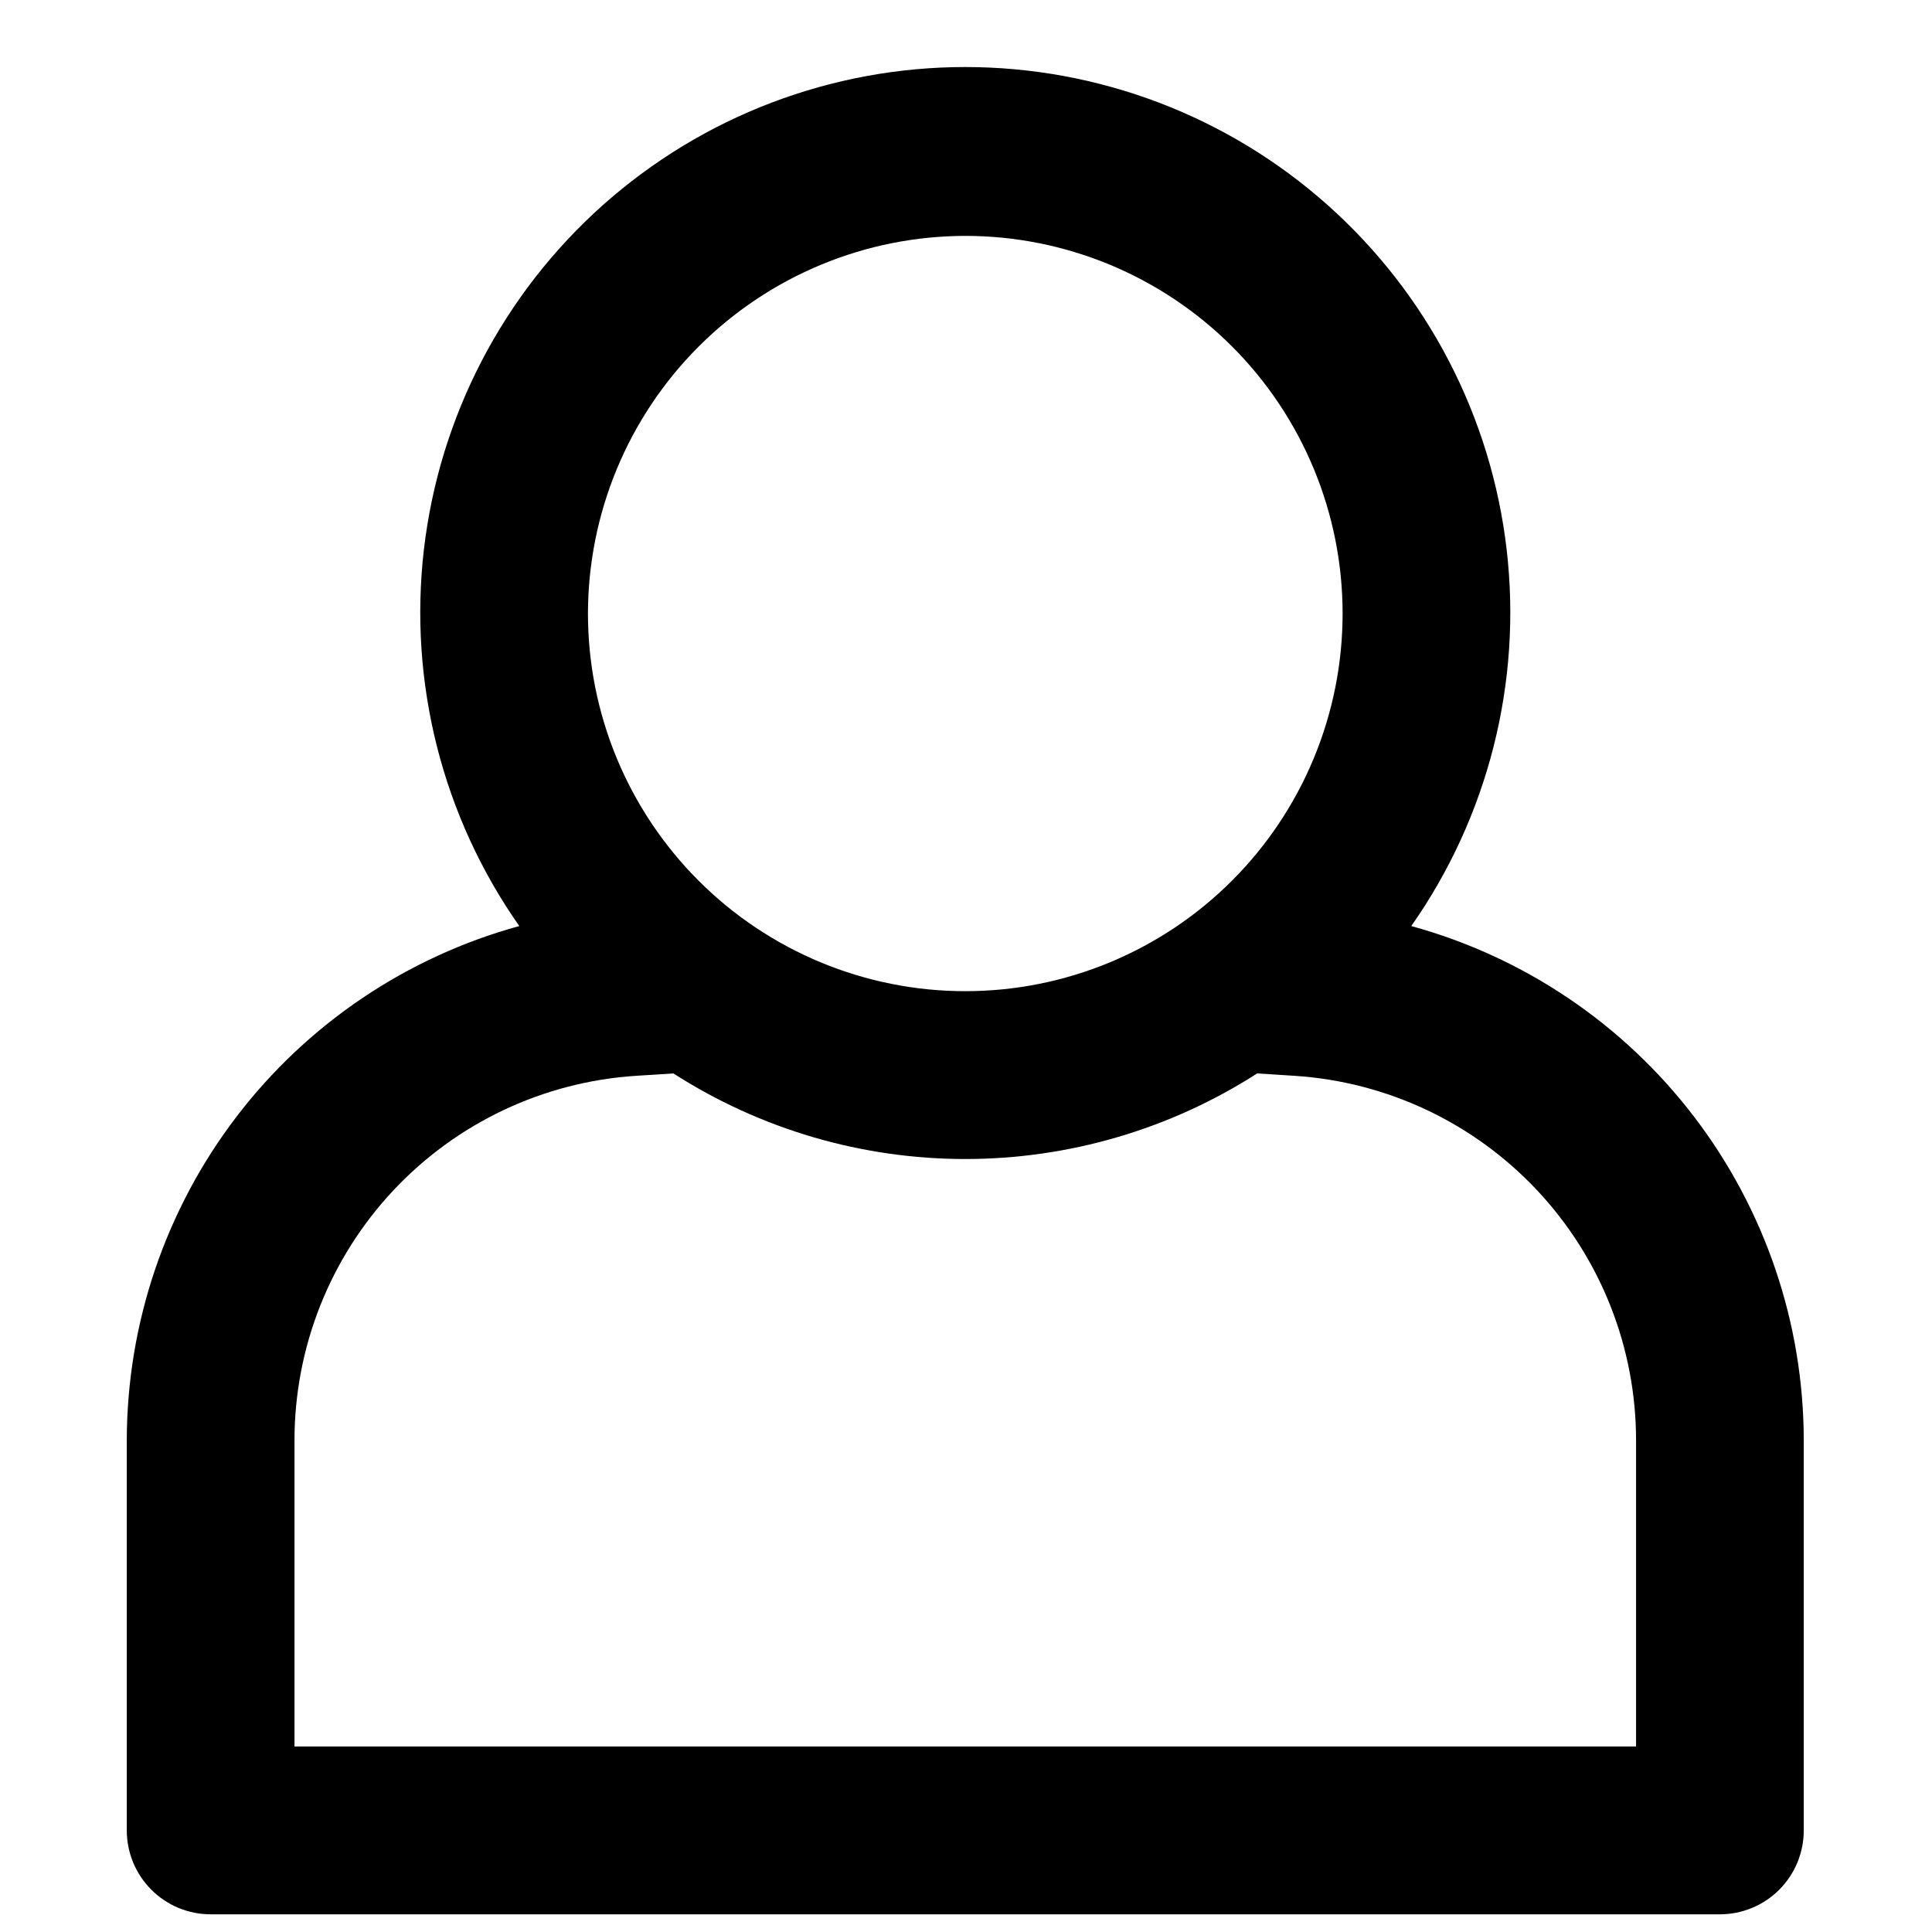 <svg xmlns="http://www.w3.org/2000/svg" xmlns:xlink="http://www.w3.org/1999/xlink" width="500" zoomAndPan="magnify" viewBox="0 0 375 375" height="500" preserveAspectRatio="xMidYMid meet" version="1.0"><defs><clipPath id="2520d9273c"><path d="M 24.609 13 L 350.109 13 L 350.109 372 L 24.609 372 Z M 24.609 13 " clip-rule="nonzero"/></clipPath></defs><g clip-path="url(#2520d9273c)"><path fill="#000000" d="M 273.926 179.746 C 274.848 178.434 275.738 177.098 276.602 175.746 C 277.461 174.391 278.293 173.016 279.09 171.625 C 279.891 170.23 280.656 168.824 281.391 167.395 C 282.129 165.969 282.828 164.527 283.5 163.066 C 284.168 161.605 284.805 160.133 285.406 158.645 C 286.008 157.156 286.578 155.656 287.109 154.145 C 287.645 152.629 288.145 151.105 288.609 149.566 C 289.074 148.031 289.504 146.484 289.898 144.93 C 290.293 143.371 290.652 141.809 290.977 140.234 C 291.297 138.664 291.586 137.082 291.836 135.5 C 292.09 133.914 292.305 132.32 292.484 130.727 C 292.664 129.133 292.805 127.531 292.914 125.93 C 293.02 124.328 293.09 122.727 293.125 121.121 C 293.156 119.516 293.156 117.91 293.117 116.305 C 293.078 114.699 293 113.098 292.887 111.496 C 292.777 109.895 292.629 108.297 292.445 106.699 C 292.258 105.105 292.039 103.516 291.781 101.93 C 291.523 100.348 291.23 98.77 290.902 97.195 C 290.574 95.625 290.211 94.062 289.809 92.508 C 289.41 90.953 288.977 89.406 288.508 87.871 C 288.035 86.336 287.531 84.812 286.992 83.301 C 286.453 81.789 285.879 80.293 285.273 78.805 C 284.664 77.32 284.023 75.848 283.352 74.391 C 282.676 72.934 281.969 71.492 281.23 70.07 C 280.492 68.645 279.719 67.238 278.914 65.848 C 278.113 64.457 277.277 63.086 276.41 61.738 C 275.547 60.387 274.648 59.055 273.723 57.742 C 272.797 56.434 271.84 55.145 270.855 53.875 C 269.871 52.609 268.855 51.363 267.816 50.145 C 266.773 48.922 265.707 47.727 264.609 46.555 C 263.516 45.383 262.391 44.234 261.242 43.113 C 260.098 41.992 258.922 40.898 257.727 39.828 C 256.527 38.762 255.305 37.723 254.062 36.711 C 252.816 35.695 251.547 34.715 250.258 33.758 C 248.969 32.805 247.66 31.879 246.328 30.984 C 244.996 30.09 243.645 29.227 242.273 28.391 C 240.902 27.559 239.512 26.758 238.105 25.988 C 236.695 25.219 235.273 24.48 233.832 23.773 C 232.391 23.07 230.934 22.398 229.465 21.758 C 227.992 21.117 226.508 20.512 225.008 19.941 C 223.508 19.371 221.996 18.832 220.473 18.332 C 218.949 17.828 217.414 17.359 215.871 16.93 C 214.328 16.496 212.773 16.098 211.211 15.738 C 209.648 15.375 208.078 15.047 206.5 14.758 C 204.922 14.469 203.34 14.211 201.75 13.996 C 200.16 13.777 198.566 13.594 196.969 13.449 C 195.371 13.301 193.773 13.191 192.168 13.121 C 190.566 13.047 188.965 13.012 187.359 13.012 C 185.754 13.012 184.152 13.047 182.551 13.121 C 180.945 13.191 179.348 13.301 177.75 13.449 C 176.152 13.594 174.559 13.777 172.969 13.996 C 171.379 14.211 169.797 14.469 168.219 14.758 C 166.641 15.047 165.07 15.375 163.508 15.738 C 161.945 16.098 160.395 16.496 158.848 16.93 C 157.305 17.359 155.77 17.828 154.246 18.332 C 152.723 18.832 151.211 19.371 149.711 19.941 C 148.211 20.512 146.727 21.117 145.254 21.758 C 143.785 22.398 142.328 23.07 140.887 23.773 C 139.445 24.48 138.023 25.219 136.613 25.988 C 135.207 26.758 133.816 27.559 132.445 28.391 C 131.074 29.227 129.723 30.09 128.391 30.984 C 127.059 31.879 125.75 32.805 124.461 33.758 C 123.172 34.715 121.902 35.695 120.656 36.711 C 119.414 37.723 118.191 38.762 116.992 39.828 C 115.797 40.898 114.621 41.992 113.477 43.113 C 112.328 44.234 111.203 45.383 110.109 46.555 C 109.012 47.727 107.945 48.922 106.902 50.145 C 105.863 51.363 104.848 52.609 103.863 53.875 C 102.879 55.145 101.922 56.434 100.996 57.742 C 100.07 59.055 99.172 60.387 98.309 61.738 C 97.441 63.086 96.605 64.457 95.805 65.848 C 95 67.238 94.227 68.645 93.488 70.07 C 92.75 71.492 92.043 72.934 91.367 74.391 C 90.695 75.848 90.055 77.32 89.445 78.805 C 88.84 80.293 88.266 81.789 87.727 83.301 C 87.188 84.812 86.684 86.336 86.211 87.871 C 85.742 89.406 85.309 90.953 84.91 92.508 C 84.508 94.062 84.145 95.625 83.816 97.195 C 83.488 98.77 83.195 100.348 82.938 101.93 C 82.68 103.516 82.461 105.105 82.273 106.699 C 82.09 108.297 81.941 109.895 81.832 111.496 C 81.719 113.098 81.641 114.699 81.602 116.305 C 81.562 117.91 81.562 119.516 81.594 121.121 C 81.629 122.727 81.699 124.328 81.805 125.93 C 81.914 127.531 82.055 129.133 82.234 130.727 C 82.414 132.32 82.629 133.914 82.883 135.5 C 83.133 137.082 83.422 138.664 83.742 140.234 C 84.066 141.809 84.426 143.371 84.82 144.93 C 85.215 146.484 85.645 148.031 86.109 149.566 C 86.574 151.105 87.074 152.629 87.609 154.145 C 88.141 155.656 88.711 157.156 89.312 158.645 C 89.914 160.133 90.551 161.605 91.219 163.066 C 91.891 164.527 92.59 165.969 93.328 167.395 C 94.062 168.824 94.828 170.23 95.629 171.625 C 96.426 173.016 97.258 174.391 98.117 175.746 C 98.98 177.098 99.871 178.434 100.793 179.746 C 98.082 180.488 95.41 181.34 92.77 182.301 C 90.129 183.262 87.531 184.332 84.98 185.504 C 82.426 186.676 79.926 187.949 77.477 189.324 C 75.027 190.703 72.637 192.176 70.309 193.746 C 67.977 195.316 65.715 196.98 63.52 198.734 C 61.328 200.488 59.207 202.332 57.164 204.258 C 55.117 206.188 53.156 208.195 51.273 210.281 C 49.391 212.371 47.598 214.531 45.891 216.766 C 44.188 218.996 42.574 221.297 41.055 223.66 C 39.535 226.027 38.113 228.449 36.793 230.93 C 35.473 233.41 34.254 235.941 33.137 238.52 C 32.02 241.102 31.012 243.723 30.105 246.383 C 29.203 249.047 28.41 251.742 27.727 254.469 C 27.043 257.195 26.469 259.945 26.008 262.719 C 25.551 265.492 25.203 268.277 24.969 271.082 C 24.734 273.883 24.613 276.688 24.609 279.5 L 24.609 355.277 C 24.609 355.812 24.637 356.344 24.688 356.875 C 24.738 357.406 24.816 357.934 24.922 358.457 C 25.027 358.977 25.156 359.496 25.309 360.004 C 25.465 360.516 25.645 361.02 25.848 361.512 C 26.051 362.004 26.281 362.484 26.531 362.957 C 26.781 363.426 27.055 363.883 27.352 364.328 C 27.648 364.77 27.965 365.199 28.305 365.609 C 28.641 366.023 29 366.418 29.375 366.797 C 29.754 367.172 30.148 367.531 30.559 367.867 C 30.973 368.207 31.398 368.523 31.844 368.82 C 32.285 369.117 32.742 369.391 33.211 369.645 C 33.684 369.895 34.164 370.121 34.656 370.328 C 35.148 370.531 35.648 370.711 36.16 370.863 C 36.672 371.02 37.188 371.148 37.711 371.254 C 38.23 371.359 38.758 371.438 39.289 371.488 C 39.82 371.539 40.352 371.566 40.883 371.566 L 333.836 371.566 C 334.367 371.566 334.898 371.539 335.43 371.488 C 335.961 371.438 336.488 371.359 337.008 371.254 C 337.531 371.148 338.047 371.02 338.559 370.863 C 339.07 370.711 339.57 370.531 340.062 370.328 C 340.555 370.121 341.035 369.895 341.508 369.645 C 341.977 369.391 342.434 369.117 342.875 368.82 C 343.32 368.523 343.746 368.207 344.16 367.867 C 344.57 367.531 344.965 367.172 345.344 366.797 C 345.719 366.418 346.078 366.023 346.414 365.609 C 346.754 365.199 347.07 364.77 347.367 364.328 C 347.664 363.883 347.938 363.426 348.188 362.957 C 348.438 362.484 348.668 362.004 348.871 361.512 C 349.074 361.02 349.254 360.516 349.41 360.004 C 349.562 359.496 349.691 358.977 349.797 358.457 C 349.902 357.934 349.98 357.406 350.031 356.875 C 350.082 356.344 350.109 355.812 350.109 355.277 L 350.109 279.5 C 350.105 276.688 349.984 273.883 349.75 271.082 C 349.516 268.277 349.168 265.492 348.707 262.719 C 348.25 259.945 347.676 257.195 346.992 254.469 C 346.309 251.742 345.516 249.047 344.613 246.383 C 343.707 243.723 342.699 241.102 341.582 238.52 C 340.465 235.941 339.246 233.41 337.926 230.93 C 336.605 228.449 335.184 226.027 333.664 223.66 C 332.145 221.297 330.531 218.996 328.828 216.766 C 327.121 214.531 325.328 212.371 323.445 210.281 C 321.562 208.195 319.602 206.188 317.555 204.258 C 315.512 202.332 313.391 200.488 311.199 198.734 C 309.004 196.98 306.742 195.316 304.41 193.746 C 302.082 192.176 299.691 190.703 297.242 189.324 C 294.793 187.949 292.293 186.676 289.738 185.504 C 287.188 184.332 284.59 183.262 281.949 182.301 C 279.309 181.34 276.637 180.488 273.926 179.746 Z M 187.359 45.785 C 188.559 45.785 189.754 45.816 190.953 45.875 C 192.148 45.934 193.344 46.02 194.539 46.137 C 195.73 46.254 196.922 46.402 198.105 46.578 C 199.293 46.754 200.473 46.961 201.648 47.195 C 202.824 47.426 203.992 47.691 205.156 47.98 C 206.316 48.273 207.473 48.594 208.617 48.941 C 209.766 49.289 210.902 49.664 212.031 50.07 C 213.16 50.473 214.277 50.906 215.387 51.363 C 216.492 51.824 217.59 52.309 218.672 52.824 C 219.758 53.336 220.828 53.875 221.883 54.441 C 222.941 55.008 223.984 55.598 225.012 56.215 C 226.039 56.832 227.051 57.473 228.047 58.137 C 229.043 58.805 230.023 59.496 230.988 60.211 C 231.949 60.926 232.895 61.664 233.82 62.422 C 234.746 63.184 235.656 63.969 236.543 64.773 C 237.43 65.578 238.297 66.406 239.145 67.254 C 239.992 68.102 240.82 68.973 241.625 69.859 C 242.43 70.75 243.211 71.656 243.973 72.586 C 244.734 73.512 245.469 74.457 246.184 75.422 C 246.898 76.383 247.59 77.363 248.254 78.363 C 248.922 79.359 249.562 80.371 250.176 81.402 C 250.793 82.43 251.383 83.473 251.949 84.531 C 252.516 85.59 253.055 86.66 253.566 87.746 C 254.078 88.832 254.562 89.926 255.023 91.035 C 255.48 92.145 255.91 93.262 256.316 94.391 C 256.719 95.52 257.094 96.66 257.441 97.809 C 257.793 98.957 258.109 100.113 258.402 101.273 C 258.691 102.438 258.957 103.609 259.191 104.785 C 259.422 105.961 259.629 107.145 259.805 108.332 C 259.98 109.516 260.125 110.707 260.246 111.902 C 260.363 113.094 260.449 114.293 260.508 115.488 C 260.566 116.688 260.598 117.887 260.598 119.086 C 260.598 120.285 260.566 121.484 260.508 122.684 C 260.449 123.879 260.363 125.078 260.246 126.27 C 260.125 127.465 259.98 128.656 259.805 129.84 C 259.629 131.027 259.422 132.211 259.191 133.387 C 258.957 134.562 258.691 135.734 258.402 136.898 C 258.109 138.059 257.793 139.215 257.441 140.363 C 257.094 141.512 256.719 142.652 256.316 143.781 C 255.91 144.91 255.48 146.027 255.023 147.137 C 254.562 148.246 254.078 149.34 253.566 150.426 C 253.055 151.512 252.516 152.582 251.949 153.641 C 251.383 154.699 250.793 155.742 250.176 156.77 C 249.562 157.801 248.922 158.812 248.254 159.809 C 247.59 160.809 246.898 161.789 246.184 162.75 C 245.469 163.715 244.734 164.66 243.973 165.586 C 243.211 166.516 242.43 167.422 241.625 168.312 C 240.82 169.199 239.992 170.07 239.145 170.918 C 238.297 171.766 237.43 172.594 236.543 173.398 C 235.656 174.203 234.746 174.988 233.82 175.75 C 232.895 176.508 231.949 177.246 230.988 177.961 C 230.023 178.676 229.043 179.367 228.047 180.035 C 227.051 180.699 226.039 181.34 225.012 181.957 C 223.984 182.574 222.941 183.164 221.883 183.73 C 220.828 184.297 219.758 184.836 218.672 185.348 C 217.59 185.863 216.492 186.348 215.387 186.809 C 214.277 187.266 213.16 187.699 212.031 188.102 C 210.902 188.508 209.766 188.883 208.617 189.23 C 207.473 189.578 206.316 189.898 205.156 190.191 C 203.992 190.48 202.824 190.746 201.648 190.977 C 200.473 191.211 199.293 191.418 198.105 191.594 C 196.922 191.77 195.73 191.918 194.539 192.035 C 193.344 192.152 192.148 192.238 190.953 192.297 C 189.754 192.355 188.559 192.387 187.359 192.387 C 186.16 192.387 184.965 192.355 183.766 192.297 C 182.57 192.238 181.375 192.152 180.18 192.035 C 178.988 191.918 177.797 191.77 176.613 191.594 C 175.426 191.418 174.246 191.211 173.07 190.977 C 171.895 190.746 170.727 190.48 169.562 190.191 C 168.402 189.898 167.246 189.578 166.102 189.23 C 164.953 188.883 163.816 188.508 162.688 188.102 C 161.559 187.699 160.441 187.266 159.332 186.809 C 158.227 186.348 157.129 185.863 156.047 185.348 C 154.961 184.836 153.891 184.297 152.836 183.73 C 151.777 183.164 150.734 182.574 149.707 181.957 C 148.68 181.34 147.668 180.699 146.672 180.035 C 145.676 179.367 144.695 178.676 143.73 177.961 C 142.77 177.246 141.824 176.508 140.898 175.75 C 139.973 174.988 139.062 174.203 138.176 173.398 C 137.289 172.594 136.422 171.766 135.574 170.918 C 134.727 170.07 133.898 169.199 133.094 168.312 C 132.289 167.422 131.508 166.516 130.746 165.586 C 129.984 164.66 129.25 163.715 128.535 162.75 C 127.82 161.789 127.129 160.809 126.465 159.809 C 125.797 158.812 125.156 157.801 124.543 156.77 C 123.926 155.742 123.336 154.699 122.77 153.641 C 122.203 152.582 121.664 151.512 121.152 150.426 C 120.641 149.34 120.156 148.246 119.695 147.137 C 119.238 146.027 118.809 144.91 118.402 143.781 C 118 142.652 117.625 141.512 117.277 140.363 C 116.926 139.215 116.609 138.059 116.316 136.898 C 116.027 135.734 115.762 134.562 115.527 133.387 C 115.297 132.211 115.09 131.027 114.914 129.84 C 114.738 128.656 114.594 127.465 114.473 126.27 C 114.355 125.078 114.27 123.879 114.211 122.684 C 114.152 121.484 114.121 120.285 114.121 119.086 C 114.125 117.887 114.152 116.688 114.215 115.492 C 114.273 114.293 114.363 113.098 114.48 111.902 C 114.602 110.711 114.75 109.52 114.926 108.336 C 115.102 107.148 115.309 105.969 115.543 104.793 C 115.777 103.617 116.039 102.445 116.332 101.281 C 116.625 100.121 116.945 98.965 117.293 97.816 C 117.641 96.668 118.02 95.531 118.422 94.402 C 118.828 93.273 119.258 92.156 119.719 91.047 C 120.176 89.941 120.664 88.844 121.176 87.762 C 121.688 86.676 122.227 85.605 122.793 84.547 C 123.359 83.492 123.949 82.449 124.566 81.418 C 125.184 80.391 125.824 79.379 126.488 78.383 C 127.156 77.383 127.844 76.406 128.559 75.441 C 129.273 74.477 130.012 73.531 130.77 72.605 C 131.531 71.68 132.312 70.773 133.117 69.883 C 133.922 68.996 134.75 68.125 135.598 67.277 C 136.445 66.43 137.312 65.605 138.199 64.797 C 139.086 63.992 139.992 63.211 140.918 62.449 C 141.848 61.688 142.789 60.949 143.754 60.234 C 144.715 59.52 145.695 58.832 146.691 58.164 C 147.688 57.496 148.699 56.855 149.727 56.238 C 150.754 55.621 151.797 55.031 152.852 54.465 C 153.906 53.898 154.977 53.359 156.062 52.848 C 157.145 52.332 158.238 51.848 159.344 51.387 C 160.453 50.926 161.57 50.496 162.695 50.09 C 163.824 49.684 164.961 49.309 166.109 48.961 C 167.254 48.609 168.41 48.289 169.57 47.996 C 170.734 47.707 171.902 47.441 173.078 47.207 C 174.254 46.973 175.434 46.766 176.617 46.59 C 177.801 46.41 178.992 46.266 180.184 46.145 C 181.375 46.027 182.57 45.938 183.766 45.879 C 184.965 45.816 186.16 45.785 187.359 45.785 Z M 317.559 338.988 L 57.16 338.988 L 57.16 279.5 C 57.16 277.277 57.27 275.062 57.48 272.848 C 57.691 270.637 58.004 268.438 58.422 266.258 C 58.84 264.074 59.359 261.914 59.977 259.781 C 60.598 257.648 61.316 255.547 62.133 253.48 C 62.953 251.414 63.863 249.391 64.871 247.41 C 65.879 245.43 66.977 243.504 68.164 241.625 C 69.355 239.75 70.629 237.93 71.988 236.172 C 73.344 234.418 74.785 232.727 76.301 231.105 C 77.82 229.484 79.41 227.938 81.074 226.465 C 82.738 224.992 84.465 223.602 86.258 222.289 C 88.051 220.98 89.902 219.758 91.812 218.621 C 93.723 217.488 95.68 216.445 97.684 215.492 C 99.691 214.539 101.738 213.688 103.824 212.926 C 105.914 212.168 108.031 211.508 110.18 210.949 C 112.328 210.391 114.5 209.934 116.691 209.578 C 118.883 209.223 121.086 208.969 123.301 208.824 L 130.707 208.352 C 132.805 209.699 134.953 210.969 137.141 212.164 C 139.332 213.355 141.562 214.473 143.832 215.508 C 146.102 216.543 148.406 217.496 150.746 218.367 C 153.082 219.238 155.449 220.023 157.84 220.727 C 160.234 221.426 162.652 222.043 165.09 222.574 C 167.527 223.102 169.98 223.543 172.449 223.898 C 174.918 224.254 177.398 224.52 179.887 224.699 C 182.375 224.875 184.863 224.965 187.359 224.965 C 189.855 224.965 192.344 224.875 194.832 224.699 C 197.32 224.52 199.801 224.254 202.27 223.898 C 204.738 223.543 207.191 223.102 209.629 222.574 C 212.066 222.043 214.484 221.426 216.879 220.727 C 219.27 220.023 221.637 219.238 223.973 218.367 C 226.312 217.496 228.617 216.543 230.887 215.508 C 233.156 214.473 235.387 213.355 237.578 212.164 C 239.766 210.969 241.914 209.699 244.012 208.352 L 251.418 208.824 C 253.633 208.969 255.836 209.223 258.027 209.578 C 260.219 209.934 262.391 210.391 264.539 210.949 C 266.688 211.508 268.805 212.168 270.895 212.926 C 272.98 213.688 275.027 214.539 277.035 215.492 C 279.039 216.445 280.996 217.488 282.906 218.621 C 284.816 219.758 286.668 220.98 288.461 222.289 C 290.254 223.602 291.98 224.992 293.645 226.465 C 295.309 227.938 296.898 229.484 298.418 231.105 C 299.934 232.727 301.375 234.418 302.73 236.172 C 304.09 237.93 305.363 239.75 306.555 241.625 C 307.742 243.504 308.84 245.43 309.848 247.41 C 310.855 249.391 311.766 251.414 312.586 253.48 C 313.402 255.547 314.121 257.648 314.742 259.781 C 315.359 261.914 315.879 264.074 316.297 266.258 C 316.715 268.438 317.027 270.637 317.238 272.848 C 317.449 275.062 317.555 277.277 317.559 279.5 Z M 317.559 338.988 " fill-opacity="1" fill-rule="nonzero"/></g></svg>